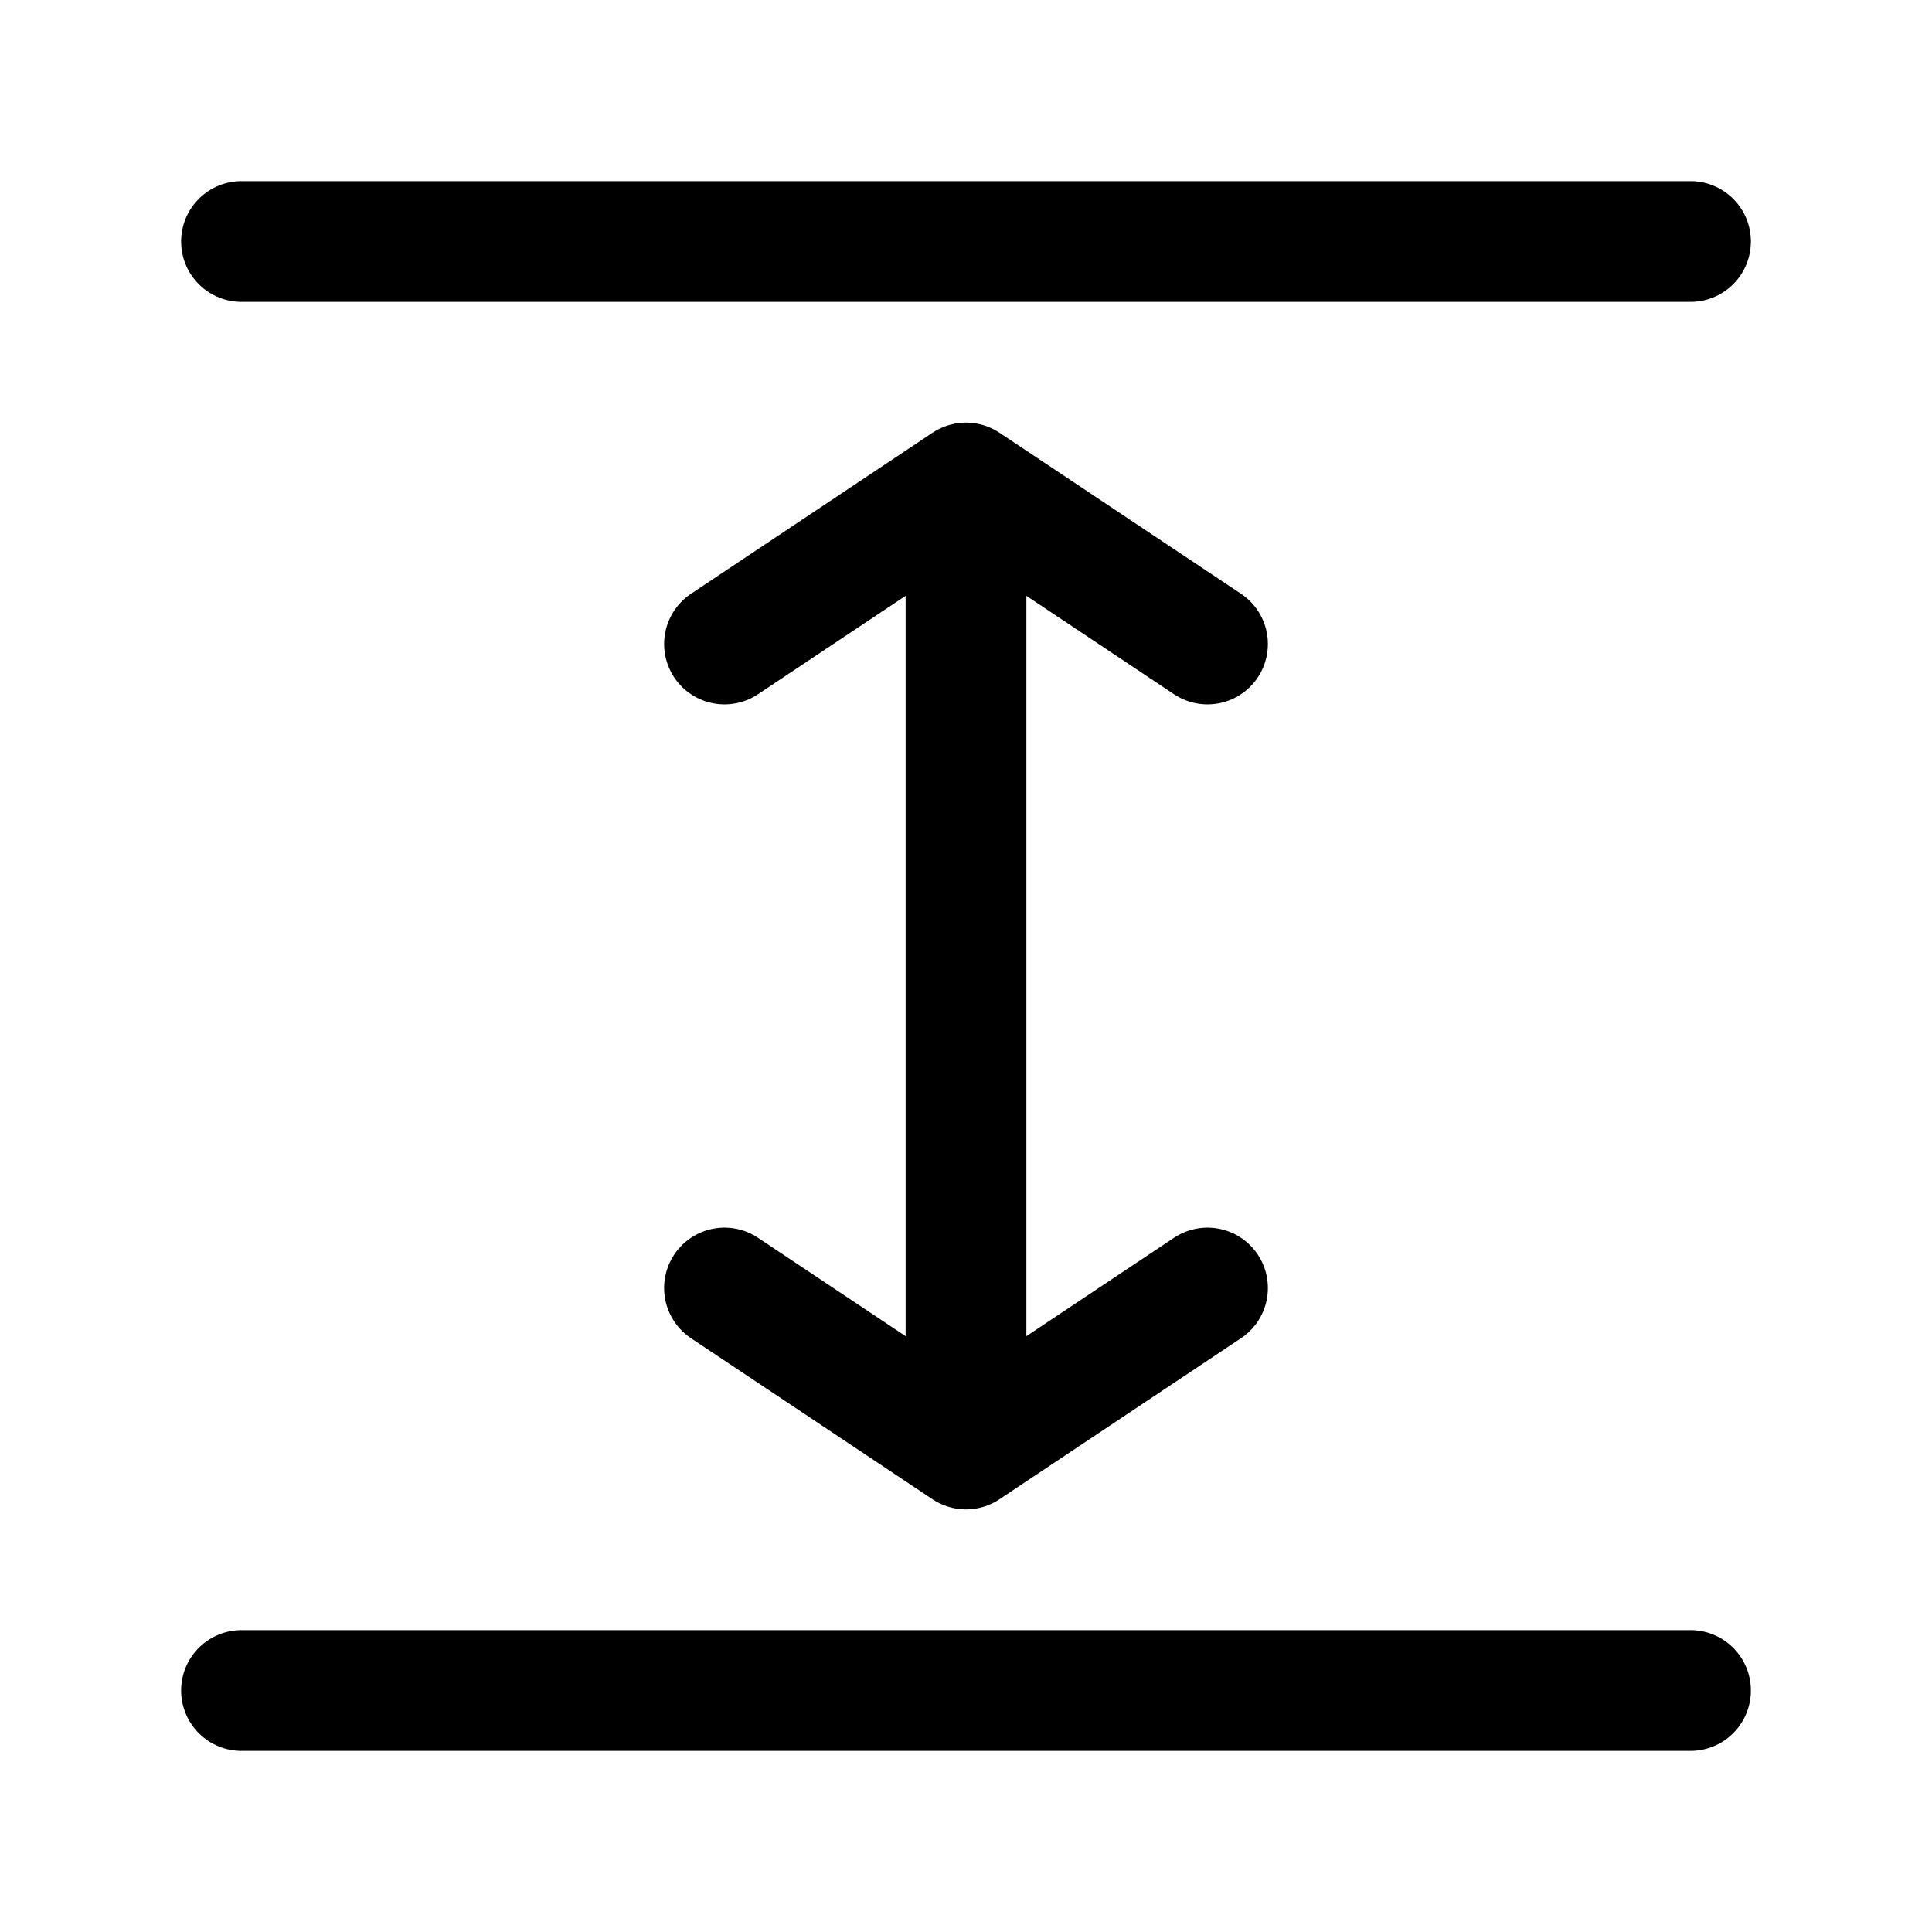 <svg width="24" height="24" viewBox="0 0 24 24" fill="none" xmlns="http://www.w3.org/2000/svg">
<path d="M12 18L12 6M12 18L9 16M12 18L15 16M12 6L9 8M12 6L15 8M21 3H3M21 21H3" stroke="black" stroke-width="1.5" stroke-linecap="round" stroke-linejoin="round"/>
</svg>
